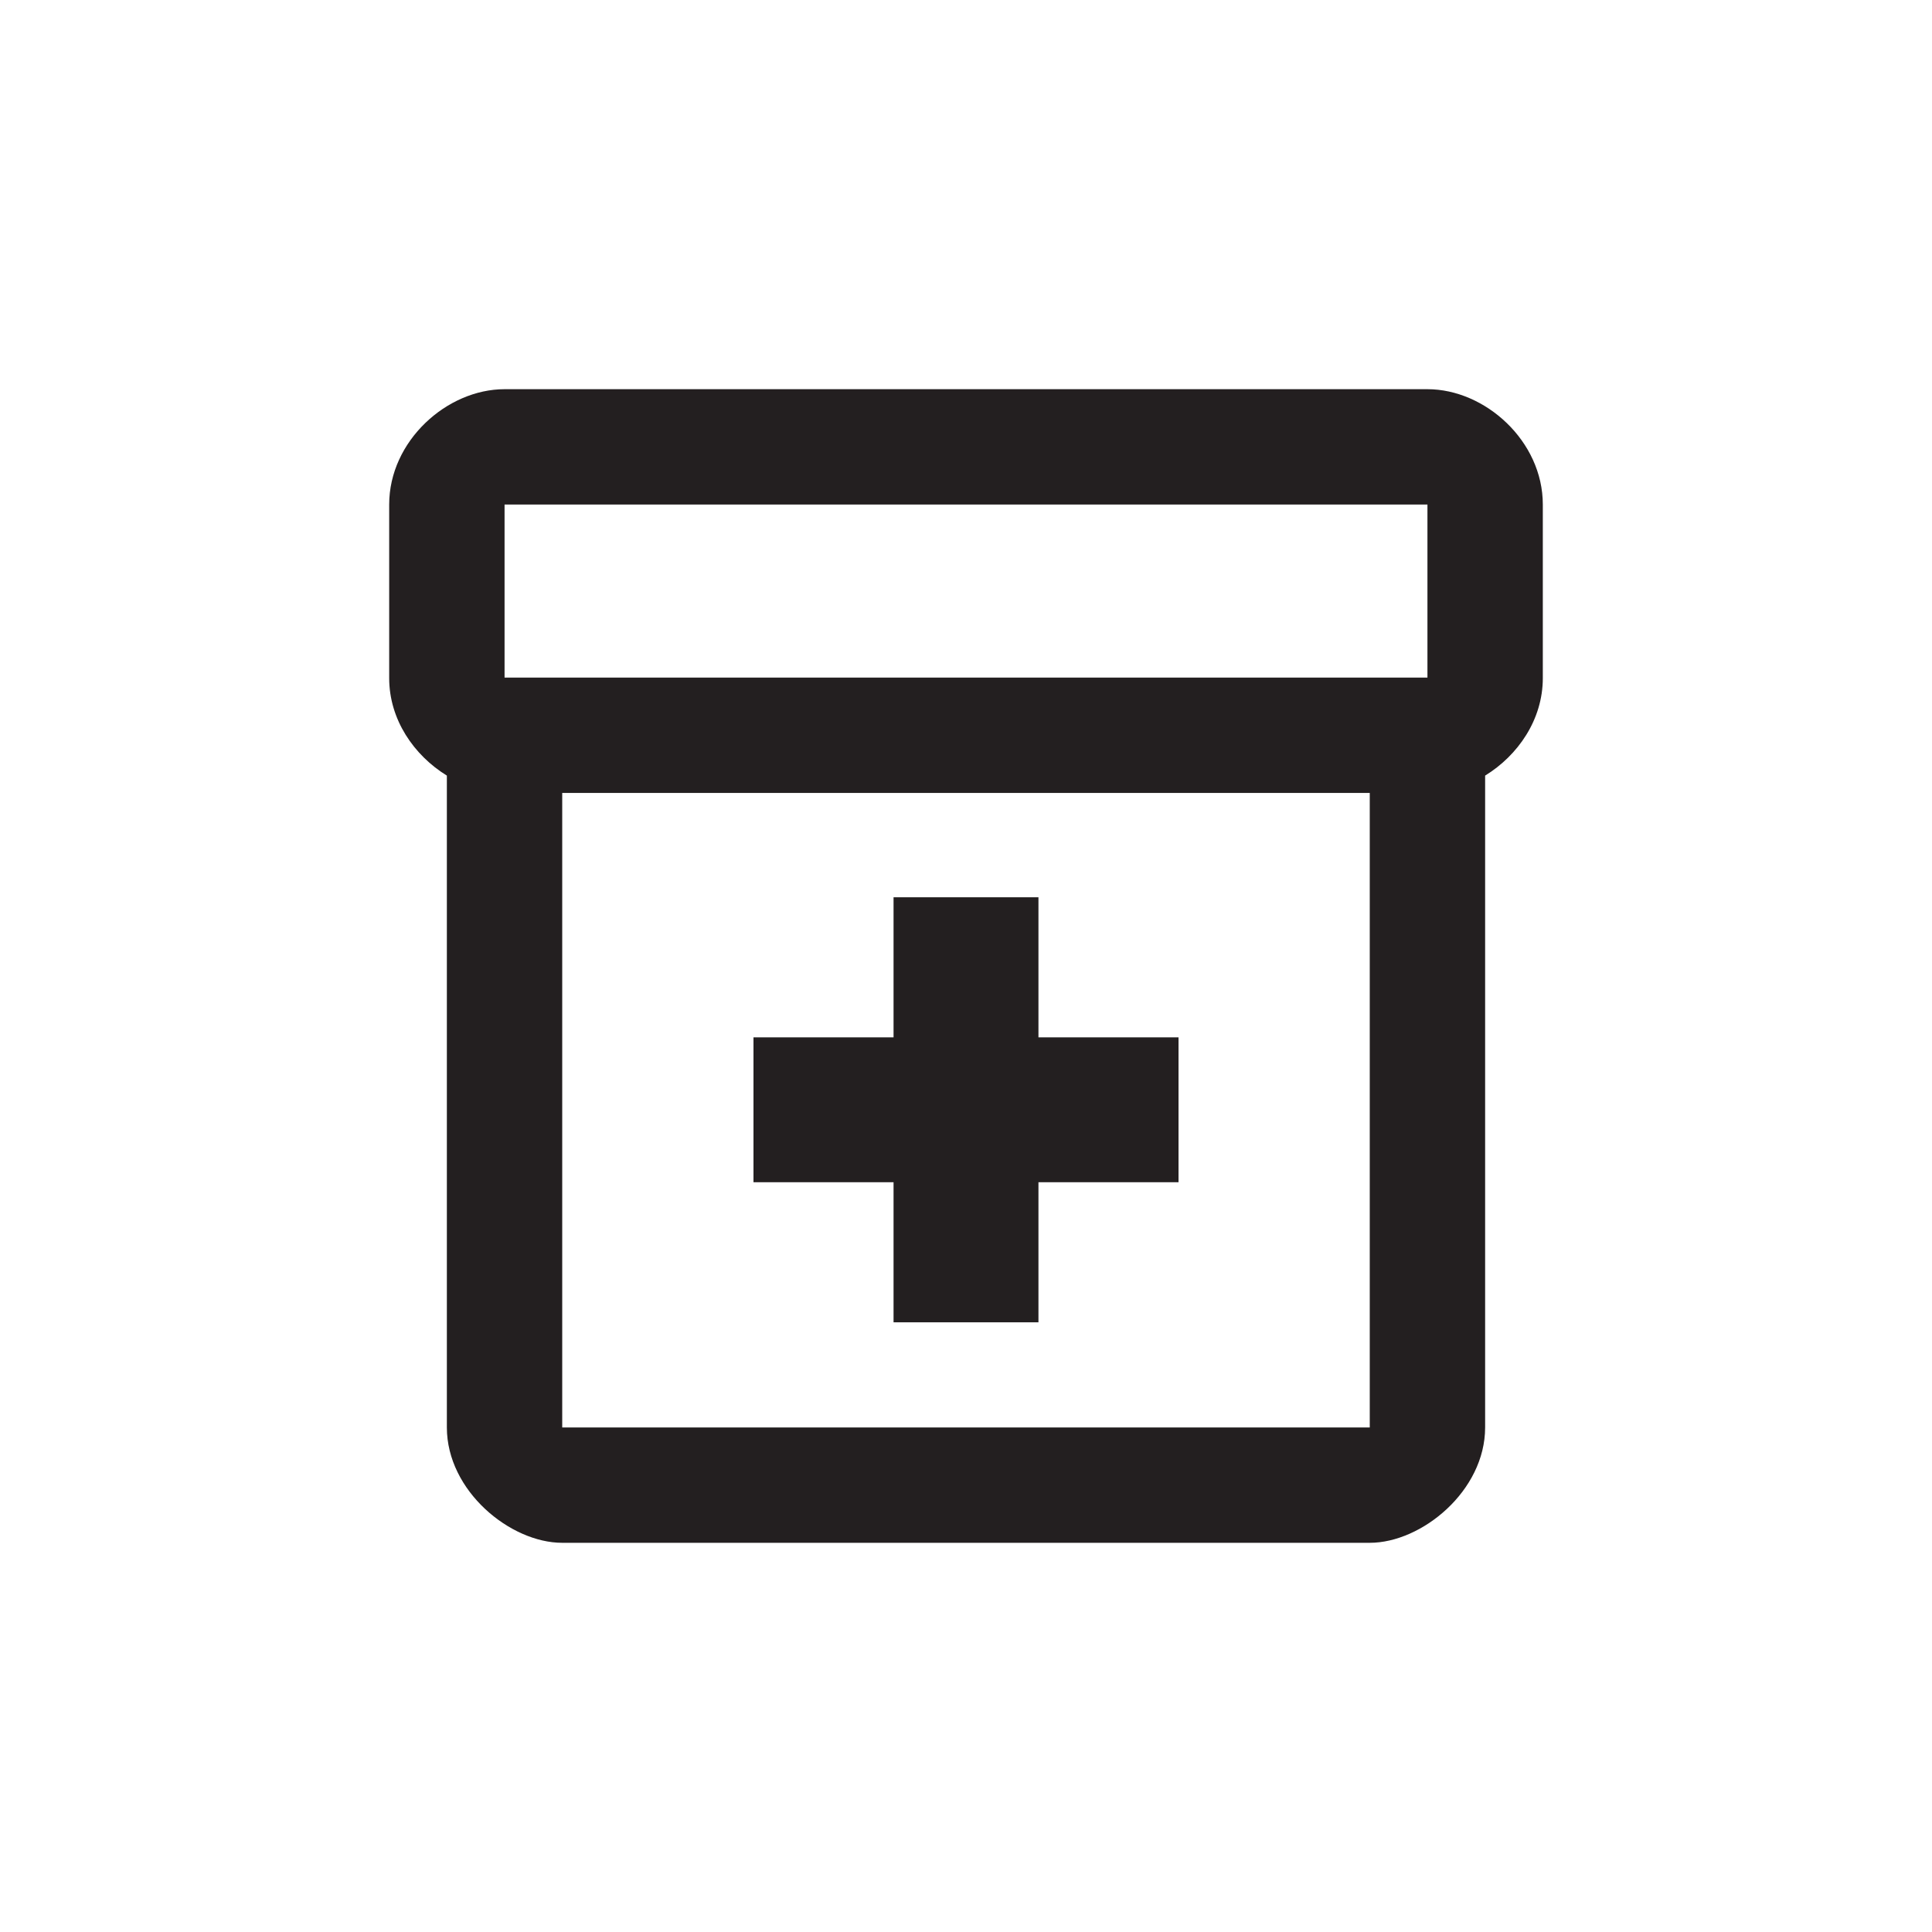 <?xml version="1.0" encoding="utf-8"?>
<!-- Generator: Adobe Illustrator 16.0.0, SVG Export Plug-In . SVG Version: 6.00 Build 0)  -->
<!DOCTYPE svg PUBLIC "-//W3C//DTD SVG 1.1//EN" "http://www.w3.org/Graphics/SVG/1.1/DTD/svg11.dtd">
<svg version="1.1" id="Layer_1" xmlns="http://www.w3.org/2000/svg" xmlns:xlink="http://www.w3.org/1999/xlink" x="0px" y="0px"
	 width="200px" height="200px" viewBox="0 0 200 200" enable-background="new 0 0 200 200" xml:space="preserve">
<path fill="#231F20" d="M92.5,122.386H78v-15h14.5v-14.5h15v14.5H122v15h-14.5v14.5h-15V122.386z M159.712,52.231v17.965
	c0,4.298-2.567,8.001-5.972,10.094v67.479c0,6.566-6.565,11.942-11.943,11.942H58.201c-5.378,0-11.942-5.376-11.942-11.942V80.29
	c-3.404-2.093-5.971-5.796-5.971-10.094V52.231c0-6.576,5.971-11.942,11.944-11.942h95.537
	C153.74,40.289,159.712,45.655,159.712,52.231z M141.797,82.087H58.201v65.682h83.596V82.087z M147.77,52.231H52.232v17.913h95.537
	V52.231z"/>
</svg>

